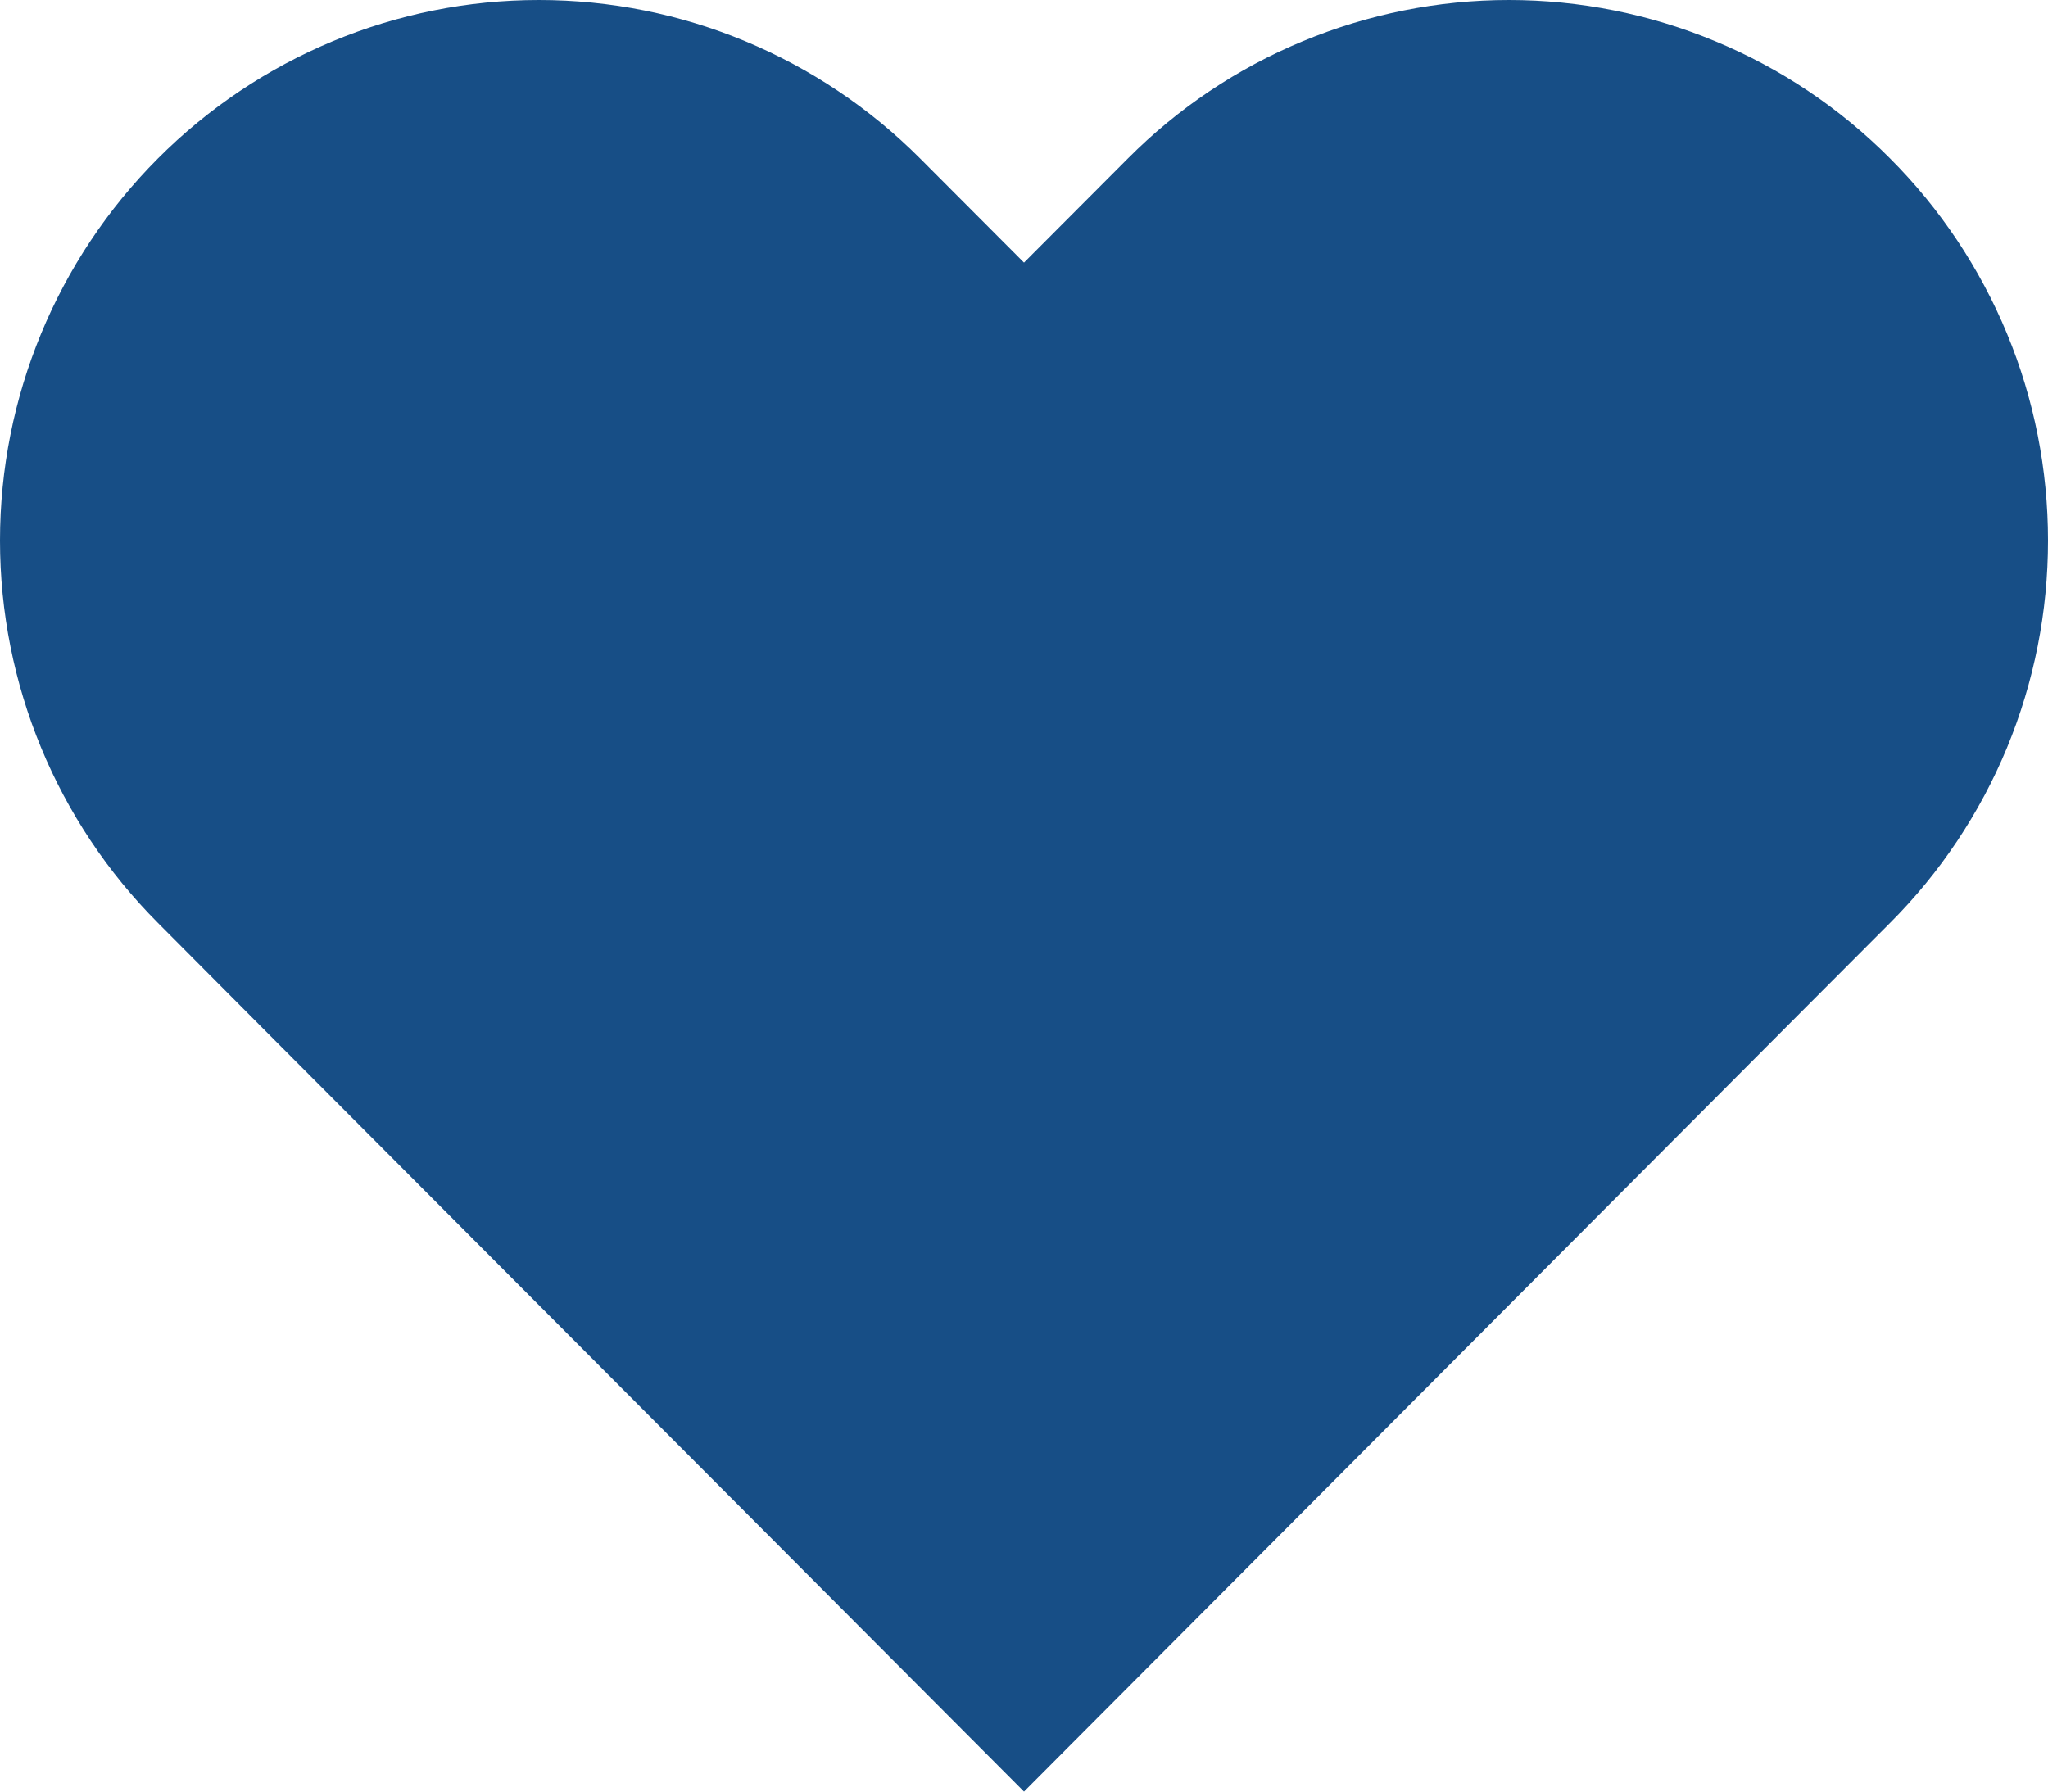 <svg width="8" height="7" viewBox="0 0 8 7" fill="none" xmlns="http://www.w3.org/2000/svg">
<path d="M7.383 0.619C7.188 0.423 6.956 0.267 6.7 0.161C6.445 0.055 6.171 0 5.894 0C5.618 0 5.344 0.055 5.089 0.161C4.833 0.267 4.601 0.423 4.406 0.619L4 1.026L3.594 0.619C3.199 0.223 2.664 0 2.105 0C1.547 0 1.012 0.223 0.617 0.619C0.222 1.015 4.16039e-09 1.552 0 2.112C-4.16039e-09 2.673 0.222 3.21 0.617 3.606L1.022 4.013L4 7L6.977 4.013L7.383 3.606C7.579 3.41 7.734 3.177 7.84 2.921C7.946 2.664 8 2.39 8 2.112C8 1.835 7.946 1.56 7.84 1.304C7.734 1.048 7.579 0.815 7.383 0.619Z" fill="#174E86"/>
</svg>
